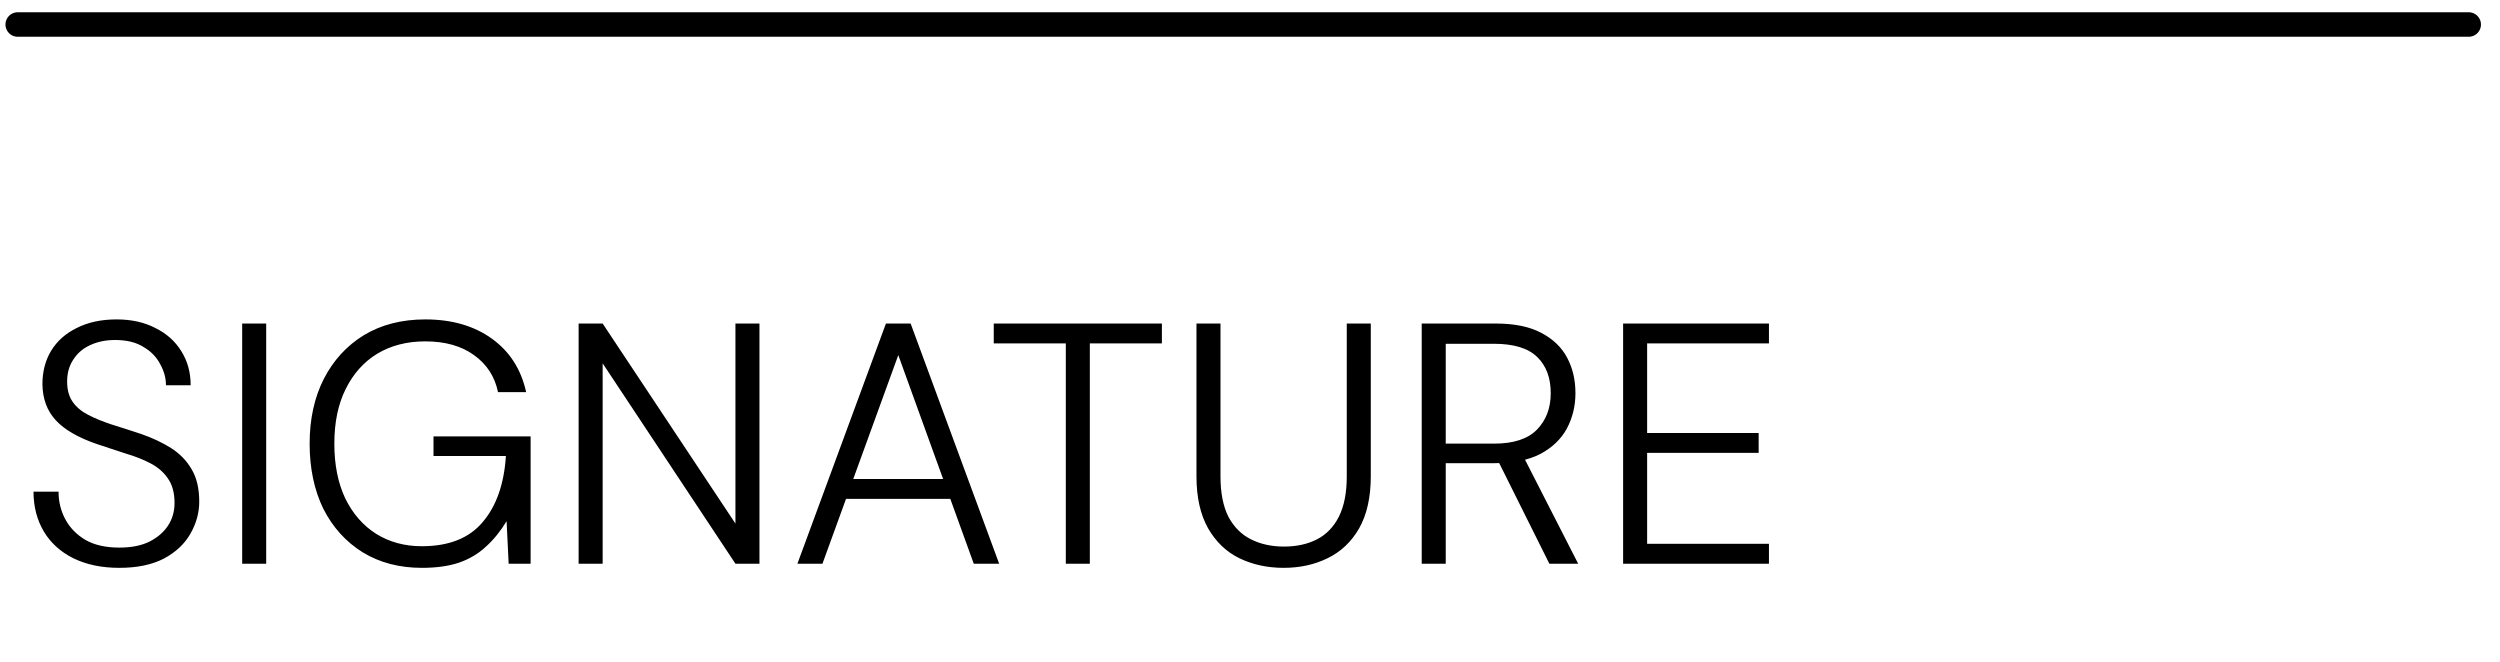 <svg width="102" height="27" viewBox="0 0 102 27" fill="none" xmlns="http://www.w3.org/2000/svg">
<path d="M0.723 1H100.723" stroke="black" stroke-linecap="round" stroke-linejoin="round"/>
<path d="M4.867 23.168C4.148 23.168 3.523 23.037 2.991 22.776C2.468 22.515 2.067 22.151 1.787 21.684C1.507 21.208 1.367 20.667 1.367 20.06H2.389C2.389 20.471 2.482 20.849 2.669 21.194C2.855 21.539 3.131 21.819 3.495 22.034C3.859 22.239 4.316 22.342 4.867 22.342C5.352 22.342 5.758 22.263 6.085 22.104C6.421 21.936 6.677 21.717 6.855 21.446C7.032 21.175 7.121 20.867 7.121 20.522C7.121 20.111 7.032 19.78 6.855 19.528C6.687 19.276 6.453 19.071 6.155 18.912C5.856 18.753 5.515 18.618 5.133 18.506C4.759 18.385 4.363 18.254 3.943 18.114C3.187 17.853 2.631 17.531 2.277 17.148C1.922 16.765 1.74 16.275 1.731 15.678C1.731 15.165 1.847 14.712 2.081 14.32C2.323 13.919 2.673 13.606 3.131 13.382C3.588 13.149 4.129 13.032 4.755 13.032C5.361 13.032 5.889 13.149 6.337 13.382C6.794 13.606 7.149 13.923 7.401 14.334C7.653 14.735 7.779 15.197 7.779 15.72H6.771C6.771 15.421 6.691 15.132 6.533 14.852C6.383 14.563 6.155 14.329 5.847 14.152C5.548 13.965 5.165 13.872 4.699 13.872C4.316 13.872 3.975 13.942 3.677 14.082C3.387 14.213 3.159 14.409 2.991 14.67C2.823 14.922 2.739 15.221 2.739 15.566C2.739 15.902 2.813 16.177 2.963 16.392C3.112 16.607 3.322 16.784 3.593 16.924C3.863 17.064 4.181 17.195 4.545 17.316C4.909 17.428 5.315 17.559 5.763 17.708C6.22 17.867 6.626 18.058 6.981 18.282C7.335 18.506 7.615 18.795 7.821 19.15C8.026 19.495 8.129 19.934 8.129 20.466C8.129 20.923 8.007 21.362 7.765 21.782C7.531 22.193 7.172 22.529 6.687 22.79C6.201 23.042 5.595 23.168 4.867 23.168ZM9.881 23V13.2H10.861V23H9.881ZM17.211 23.168C16.297 23.168 15.494 22.958 14.803 22.538C14.113 22.109 13.576 21.516 13.193 20.76C12.82 19.995 12.633 19.108 12.633 18.1C12.633 17.101 12.825 16.224 13.207 15.468C13.599 14.703 14.145 14.105 14.845 13.676C15.555 13.247 16.39 13.032 17.351 13.032C18.434 13.032 19.339 13.293 20.067 13.816C20.795 14.339 21.262 15.067 21.467 16H20.319C20.189 15.365 19.862 14.861 19.339 14.488C18.826 14.115 18.163 13.928 17.351 13.928C16.605 13.928 15.951 14.096 15.391 14.432C14.841 14.768 14.411 15.249 14.103 15.874C13.795 16.49 13.641 17.232 13.641 18.1C13.641 18.968 13.791 19.715 14.089 20.34C14.397 20.965 14.817 21.446 15.349 21.782C15.891 22.118 16.511 22.286 17.211 22.286C18.313 22.286 19.139 21.959 19.689 21.306C20.249 20.653 20.567 19.752 20.641 18.604H17.687V17.806H21.649V23H20.753L20.669 21.264C20.427 21.665 20.147 22.011 19.829 22.3C19.521 22.589 19.153 22.809 18.723 22.958C18.303 23.098 17.799 23.168 17.211 23.168ZM23.608 23V13.2H24.588L30.006 21.362V13.2H30.986V23H30.006L24.588 14.824V23H23.608ZM32.534 23L36.146 13.2H37.154L40.766 23H39.73L36.65 14.488L33.556 23H32.534ZM34.186 20.354L34.48 19.542H38.806L39.1 20.354H34.186ZM43.485 23V14.012H40.545V13.2H47.405V14.012H44.465V23H43.485ZM52.372 23.168C51.709 23.168 51.107 23.037 50.566 22.776C50.034 22.515 49.609 22.109 49.292 21.558C48.975 20.998 48.816 20.289 48.816 19.43V13.2H49.796V19.444C49.796 20.107 49.903 20.653 50.118 21.082C50.342 21.502 50.65 21.81 51.042 22.006C51.434 22.202 51.882 22.3 52.386 22.3C52.899 22.3 53.347 22.202 53.73 22.006C54.113 21.81 54.411 21.502 54.626 21.082C54.841 20.653 54.948 20.107 54.948 19.444V13.2H55.928V19.43C55.928 20.289 55.769 20.998 55.452 21.558C55.135 22.109 54.705 22.515 54.164 22.776C53.632 23.037 53.035 23.168 52.372 23.168ZM58.006 23V13.2H61.03C61.786 13.2 62.402 13.326 62.878 13.578C63.363 13.83 63.718 14.171 63.942 14.6C64.166 15.02 64.278 15.501 64.278 16.042C64.278 16.565 64.161 17.045 63.928 17.484C63.695 17.913 63.335 18.259 62.85 18.52C62.365 18.772 61.735 18.898 60.96 18.898H58.986V23H58.006ZM63.214 23L61.016 18.59H62.136L64.39 23H63.214ZM58.986 18.1H60.96C61.753 18.1 62.337 17.909 62.71 17.526C63.083 17.143 63.27 16.649 63.27 16.042C63.27 15.417 63.088 14.927 62.724 14.572C62.36 14.208 61.767 14.026 60.946 14.026H58.986V18.1ZM66.223 23V13.2H72.173V14.012H67.203V17.666H71.753V18.478H67.203V22.188H72.173V23H66.223Z" fill="black"/>
</svg>

